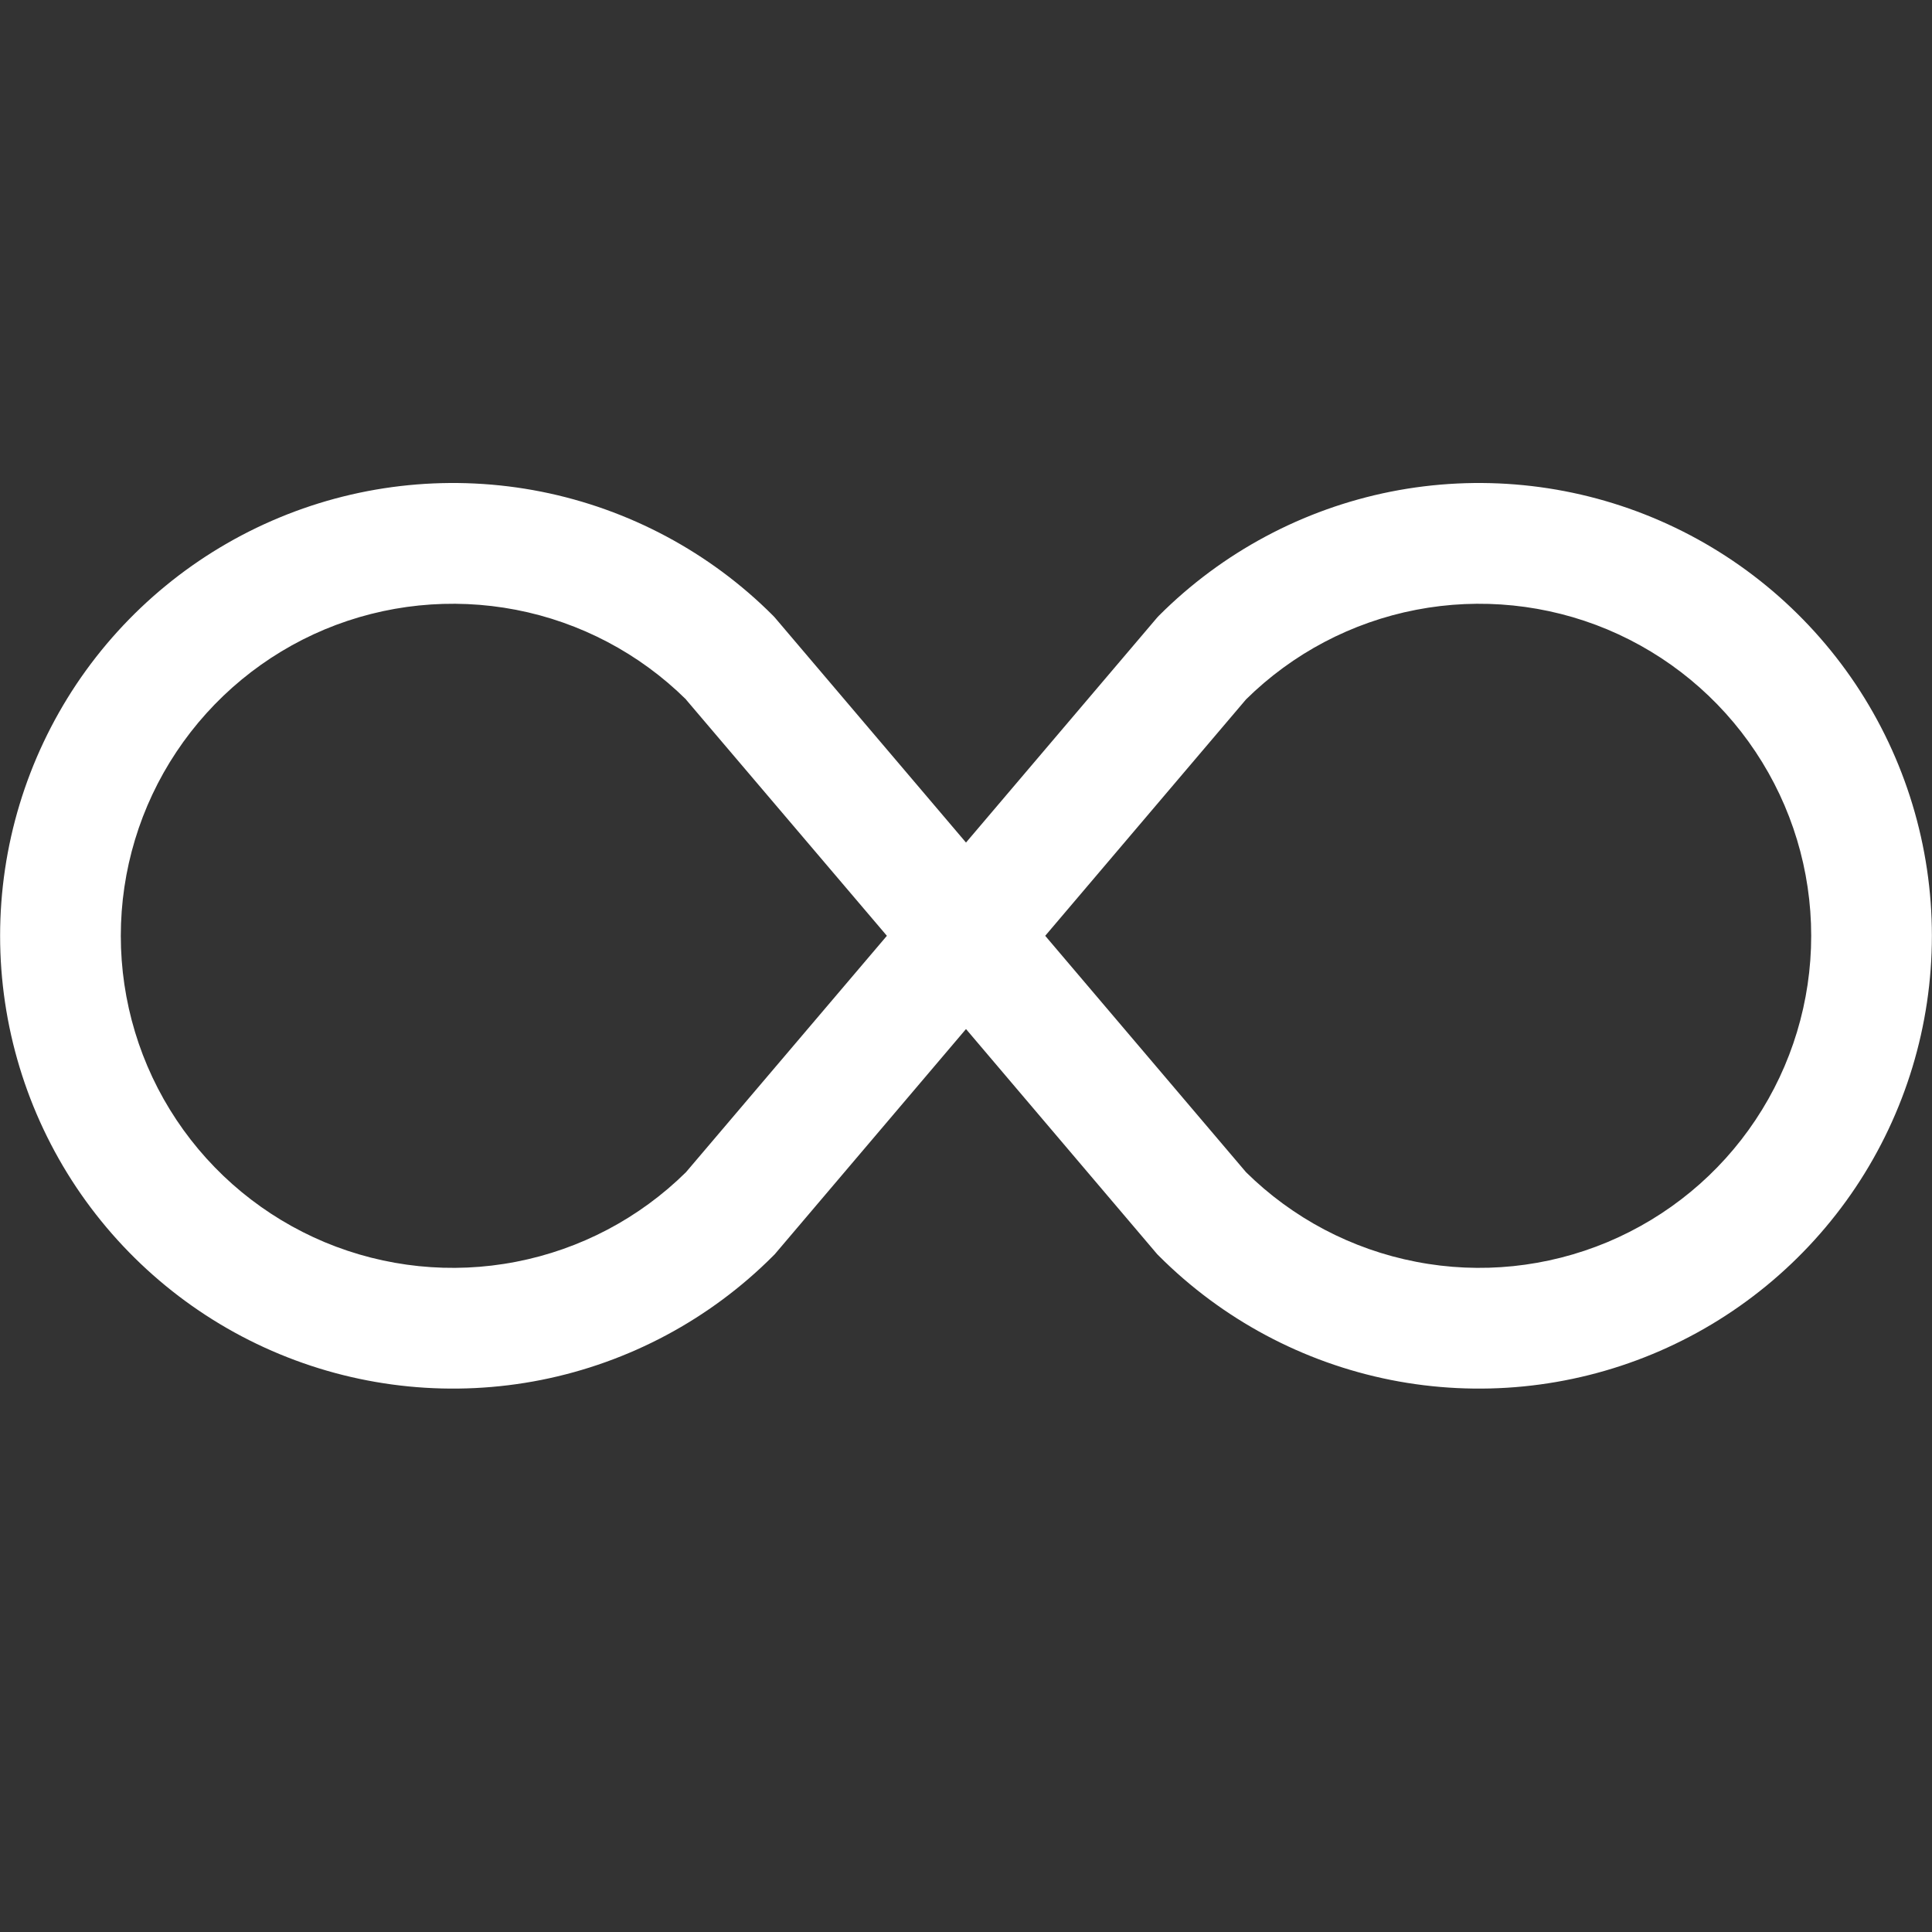 <svg width="19" height="19" viewBox="0 0 19 19" fill="none" xmlns="http://www.w3.org/2000/svg">
<rect x="0" y="0" width="19" height="19" fill="#333333" stroke="none"/>
<path d="M6.745 6.878L8.722 9.203L6.746 11.528C6.288 11.98 5.706 12.287 5.074 12.409C4.441 12.532 3.787 12.464 3.193 12.216C2.599 11.967 2.092 11.549 1.735 11.013C1.378 10.477 1.188 9.847 1.188 9.203C1.188 8.559 1.378 7.93 1.735 7.394C2.092 6.858 2.599 6.439 3.193 6.19C3.787 5.942 4.441 5.875 5.074 5.997C5.706 6.119 6.288 6.426 6.746 6.878H6.745ZM9.5 8.286L7.619 6.072L7.602 6.054C6.98 5.431 6.186 5.007 5.322 4.835C4.459 4.664 3.563 4.752 2.75 5.089C1.936 5.426 1.241 5.997 0.751 6.729C0.262 7.462 0.001 8.322 0.001 9.203C0.001 10.084 0.262 10.945 0.751 11.677C1.241 12.409 1.936 12.98 2.75 13.317C3.563 13.654 4.459 13.742 5.322 13.571C6.186 13.399 6.98 12.975 7.602 12.352L7.619 12.335L9.5 10.12L11.381 12.335L11.398 12.352C12.021 12.975 12.814 13.399 13.678 13.571C14.541 13.742 15.437 13.654 16.25 13.317C17.064 12.98 17.759 12.409 18.249 11.677C18.738 10.945 18.999 10.084 18.999 9.203C18.999 8.322 18.738 7.462 18.249 6.729C17.759 5.997 17.064 5.426 16.25 5.089C15.437 4.752 14.541 4.664 13.678 4.835C12.814 5.007 12.021 5.431 11.398 6.054L11.381 6.072L9.5 8.286ZM10.279 9.203L12.254 6.878C12.712 6.426 13.294 6.119 13.927 5.997C14.559 5.875 15.213 5.942 15.807 6.19C16.401 6.439 16.909 6.858 17.265 7.394C17.622 7.93 17.812 8.559 17.812 9.203C17.812 9.847 17.622 10.477 17.265 11.013C16.909 11.549 16.401 11.967 15.807 12.216C15.213 12.464 14.559 12.532 13.927 12.409C13.294 12.287 12.712 11.98 12.254 11.528L10.279 9.203Z" fill="white"/>
</svg>
